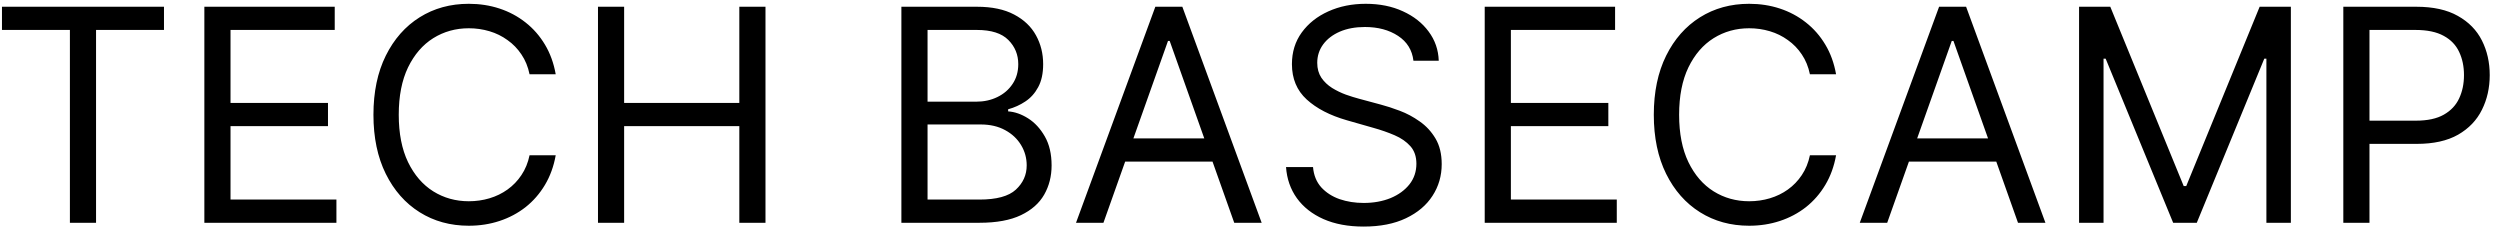 <svg width="202" height="19" viewBox="0 0 202 19" fill="none" xmlns="http://www.w3.org/2000/svg">
<path d="M0.159 2.42V0.545H13.25V2.42H7.761V18H5.648V2.42H0.159ZM16.512 18V0.545H27.046V2.42H18.626V8.318H26.501V10.193H18.626V16.125H27.183V18H16.512ZM44.901 6H42.788C42.663 5.392 42.444 4.858 42.131 4.398C41.825 3.938 41.45 3.551 41.006 3.239C40.569 2.92 40.083 2.682 39.549 2.523C39.015 2.364 38.458 2.284 37.879 2.284C36.822 2.284 35.864 2.551 35.006 3.085C34.154 3.619 33.475 4.406 32.969 5.446C32.469 6.486 32.219 7.761 32.219 9.273C32.219 10.784 32.469 12.06 32.969 13.099C33.475 14.139 34.154 14.926 35.006 15.46C35.864 15.994 36.822 16.261 37.879 16.261C38.458 16.261 39.015 16.182 39.549 16.023C40.083 15.864 40.569 15.628 41.006 15.315C41.45 14.997 41.825 14.608 42.131 14.148C42.444 13.682 42.663 13.148 42.788 12.546H44.901C44.742 13.438 44.452 14.236 44.032 14.94C43.611 15.645 43.089 16.244 42.464 16.739C41.839 17.227 41.137 17.599 40.359 17.855C39.586 18.111 38.759 18.239 37.879 18.239C36.39 18.239 35.066 17.875 33.907 17.148C32.748 16.421 31.836 15.386 31.171 14.046C30.506 12.704 30.174 11.114 30.174 9.273C30.174 7.432 30.506 5.841 31.171 4.5C31.836 3.159 32.748 2.125 33.907 1.398C35.066 0.67 36.39 0.307 37.879 0.307C38.759 0.307 39.586 0.435 40.359 0.69C41.137 0.946 41.839 1.321 42.464 1.815C43.089 2.304 43.611 2.901 44.032 3.605C44.452 4.304 44.742 5.102 44.901 6ZM48.317 18V0.545H50.43V8.318H59.737V0.545H61.851V18H59.737V10.193H50.43V18H48.317ZM72.832 18V0.545H78.935C80.151 0.545 81.153 0.756 81.943 1.176C82.733 1.591 83.321 2.151 83.707 2.855C84.094 3.554 84.287 4.33 84.287 5.182C84.287 5.932 84.153 6.551 83.886 7.04C83.625 7.528 83.278 7.915 82.847 8.199C82.421 8.483 81.957 8.693 81.457 8.83V9C81.992 9.034 82.528 9.222 83.068 9.562C83.608 9.903 84.06 10.392 84.423 11.028C84.787 11.665 84.969 12.443 84.969 13.364C84.969 14.239 84.77 15.026 84.372 15.724C83.974 16.423 83.347 16.977 82.489 17.386C81.631 17.796 80.514 18 79.139 18H72.832ZM74.946 16.125H79.139C80.52 16.125 81.5 15.858 82.079 15.324C82.665 14.784 82.957 14.131 82.957 13.364C82.957 12.773 82.807 12.227 82.506 11.727C82.204 11.222 81.776 10.818 81.219 10.517C80.662 10.21 80.003 10.057 79.242 10.057H74.946V16.125ZM74.946 8.216H78.867C79.503 8.216 80.077 8.091 80.588 7.841C81.105 7.591 81.514 7.239 81.815 6.784C82.122 6.33 82.276 5.795 82.276 5.182C82.276 4.415 82.008 3.764 81.474 3.23C80.94 2.69 80.094 2.42 78.935 2.42H74.946V8.216ZM89.158 18H86.942L93.351 0.545H95.533L101.942 18H99.726L94.51 3.307H94.374L89.158 18ZM89.976 11.182H98.908V13.057H89.976V11.182ZM114.206 4.909C114.104 4.045 113.689 3.375 112.962 2.898C112.234 2.42 111.342 2.182 110.286 2.182C109.513 2.182 108.837 2.307 108.257 2.557C107.683 2.807 107.234 3.151 106.911 3.588C106.592 4.026 106.433 4.523 106.433 5.08C106.433 5.545 106.544 5.946 106.766 6.281C106.993 6.611 107.283 6.886 107.635 7.108C107.987 7.324 108.357 7.503 108.743 7.645C109.129 7.781 109.484 7.892 109.808 7.977L111.581 8.455C112.036 8.574 112.541 8.739 113.098 8.949C113.661 9.159 114.197 9.446 114.709 9.81C115.226 10.168 115.652 10.628 115.987 11.19C116.322 11.753 116.49 12.443 116.49 13.261C116.49 14.204 116.243 15.057 115.749 15.818C115.26 16.579 114.544 17.185 113.601 17.634C112.663 18.082 111.524 18.307 110.183 18.307C108.933 18.307 107.851 18.105 106.936 17.702C106.027 17.298 105.311 16.736 104.788 16.014C104.271 15.293 103.979 14.454 103.911 13.5H106.092C106.149 14.159 106.371 14.704 106.757 15.136C107.149 15.562 107.643 15.881 108.24 16.091C108.842 16.296 109.49 16.398 110.183 16.398C110.99 16.398 111.714 16.267 112.357 16.006C112.999 15.739 113.507 15.369 113.882 14.898C114.257 14.421 114.445 13.864 114.445 13.227C114.445 12.648 114.283 12.176 113.959 11.812C113.635 11.449 113.209 11.153 112.68 10.926C112.152 10.699 111.581 10.5 110.967 10.329L108.82 9.716C107.456 9.324 106.376 8.764 105.581 8.037C104.786 7.31 104.388 6.358 104.388 5.182C104.388 4.205 104.652 3.352 105.18 2.625C105.714 1.892 106.43 1.324 107.328 0.92C108.232 0.511 109.24 0.307 110.354 0.307C111.479 0.307 112.479 0.509 113.354 0.912C114.229 1.31 114.922 1.855 115.433 2.548C115.95 3.241 116.223 4.028 116.251 4.909H114.206ZM119.965 18V0.545H130.499V2.42H122.079V8.318H129.954V10.193H122.079V16.125H130.636V18H119.965ZM148.354 6H146.241C146.116 5.392 145.897 4.858 145.585 4.398C145.278 3.938 144.903 3.551 144.46 3.239C144.022 2.92 143.536 2.682 143.002 2.523C142.468 2.364 141.911 2.284 141.332 2.284C140.275 2.284 139.317 2.551 138.46 3.085C137.607 3.619 136.928 4.406 136.423 5.446C135.923 6.486 135.673 7.761 135.673 9.273C135.673 10.784 135.923 12.06 136.423 13.099C136.928 14.139 137.607 14.926 138.46 15.46C139.317 15.994 140.275 16.261 141.332 16.261C141.911 16.261 142.468 16.182 143.002 16.023C143.536 15.864 144.022 15.628 144.46 15.315C144.903 14.997 145.278 14.608 145.585 14.148C145.897 13.682 146.116 13.148 146.241 12.546H148.354C148.195 13.438 147.906 14.236 147.485 14.94C147.065 15.645 146.542 16.244 145.917 16.739C145.292 17.227 144.59 17.599 143.812 17.855C143.039 18.111 142.212 18.239 141.332 18.239C139.843 18.239 138.519 17.875 137.36 17.148C136.201 16.421 135.289 15.386 134.624 14.046C133.96 12.704 133.627 11.114 133.627 9.273C133.627 7.432 133.96 5.841 134.624 4.5C135.289 3.159 136.201 2.125 137.36 1.398C138.519 0.67 139.843 0.307 141.332 0.307C142.212 0.307 143.039 0.435 143.812 0.69C144.59 0.946 145.292 1.321 145.917 1.815C146.542 2.304 147.065 2.901 147.485 3.605C147.906 4.304 148.195 5.102 148.354 6ZM152.486 18H150.27L156.679 0.545H158.861L165.27 18H163.054L157.838 3.307H157.702L152.486 18ZM153.304 11.182H162.236V13.057H153.304V11.182ZM167.989 0.545H170.511L176.443 15.034H176.648L182.58 0.545H185.102V18H183.125V4.739H182.955L177.5 18H175.591L170.136 4.739H169.966V18H167.989V0.545ZM189.34 18V0.545H195.238C196.607 0.545 197.727 0.793 198.596 1.287C199.471 1.776 200.119 2.438 200.539 3.273C200.96 4.108 201.17 5.04 201.17 6.068C201.17 7.097 200.96 8.031 200.539 8.872C200.124 9.713 199.482 10.383 198.613 10.883C197.744 11.378 196.63 11.625 195.272 11.625H191.045V9.75H195.204C196.141 9.75 196.894 9.588 197.462 9.264C198.031 8.94 198.442 8.503 198.698 7.952C198.96 7.395 199.09 6.767 199.09 6.068C199.09 5.369 198.96 4.744 198.698 4.193C198.442 3.642 198.028 3.21 197.454 2.898C196.88 2.58 196.119 2.42 195.17 2.42H191.454V18H189.34Z" fill="black"/>
</svg>
